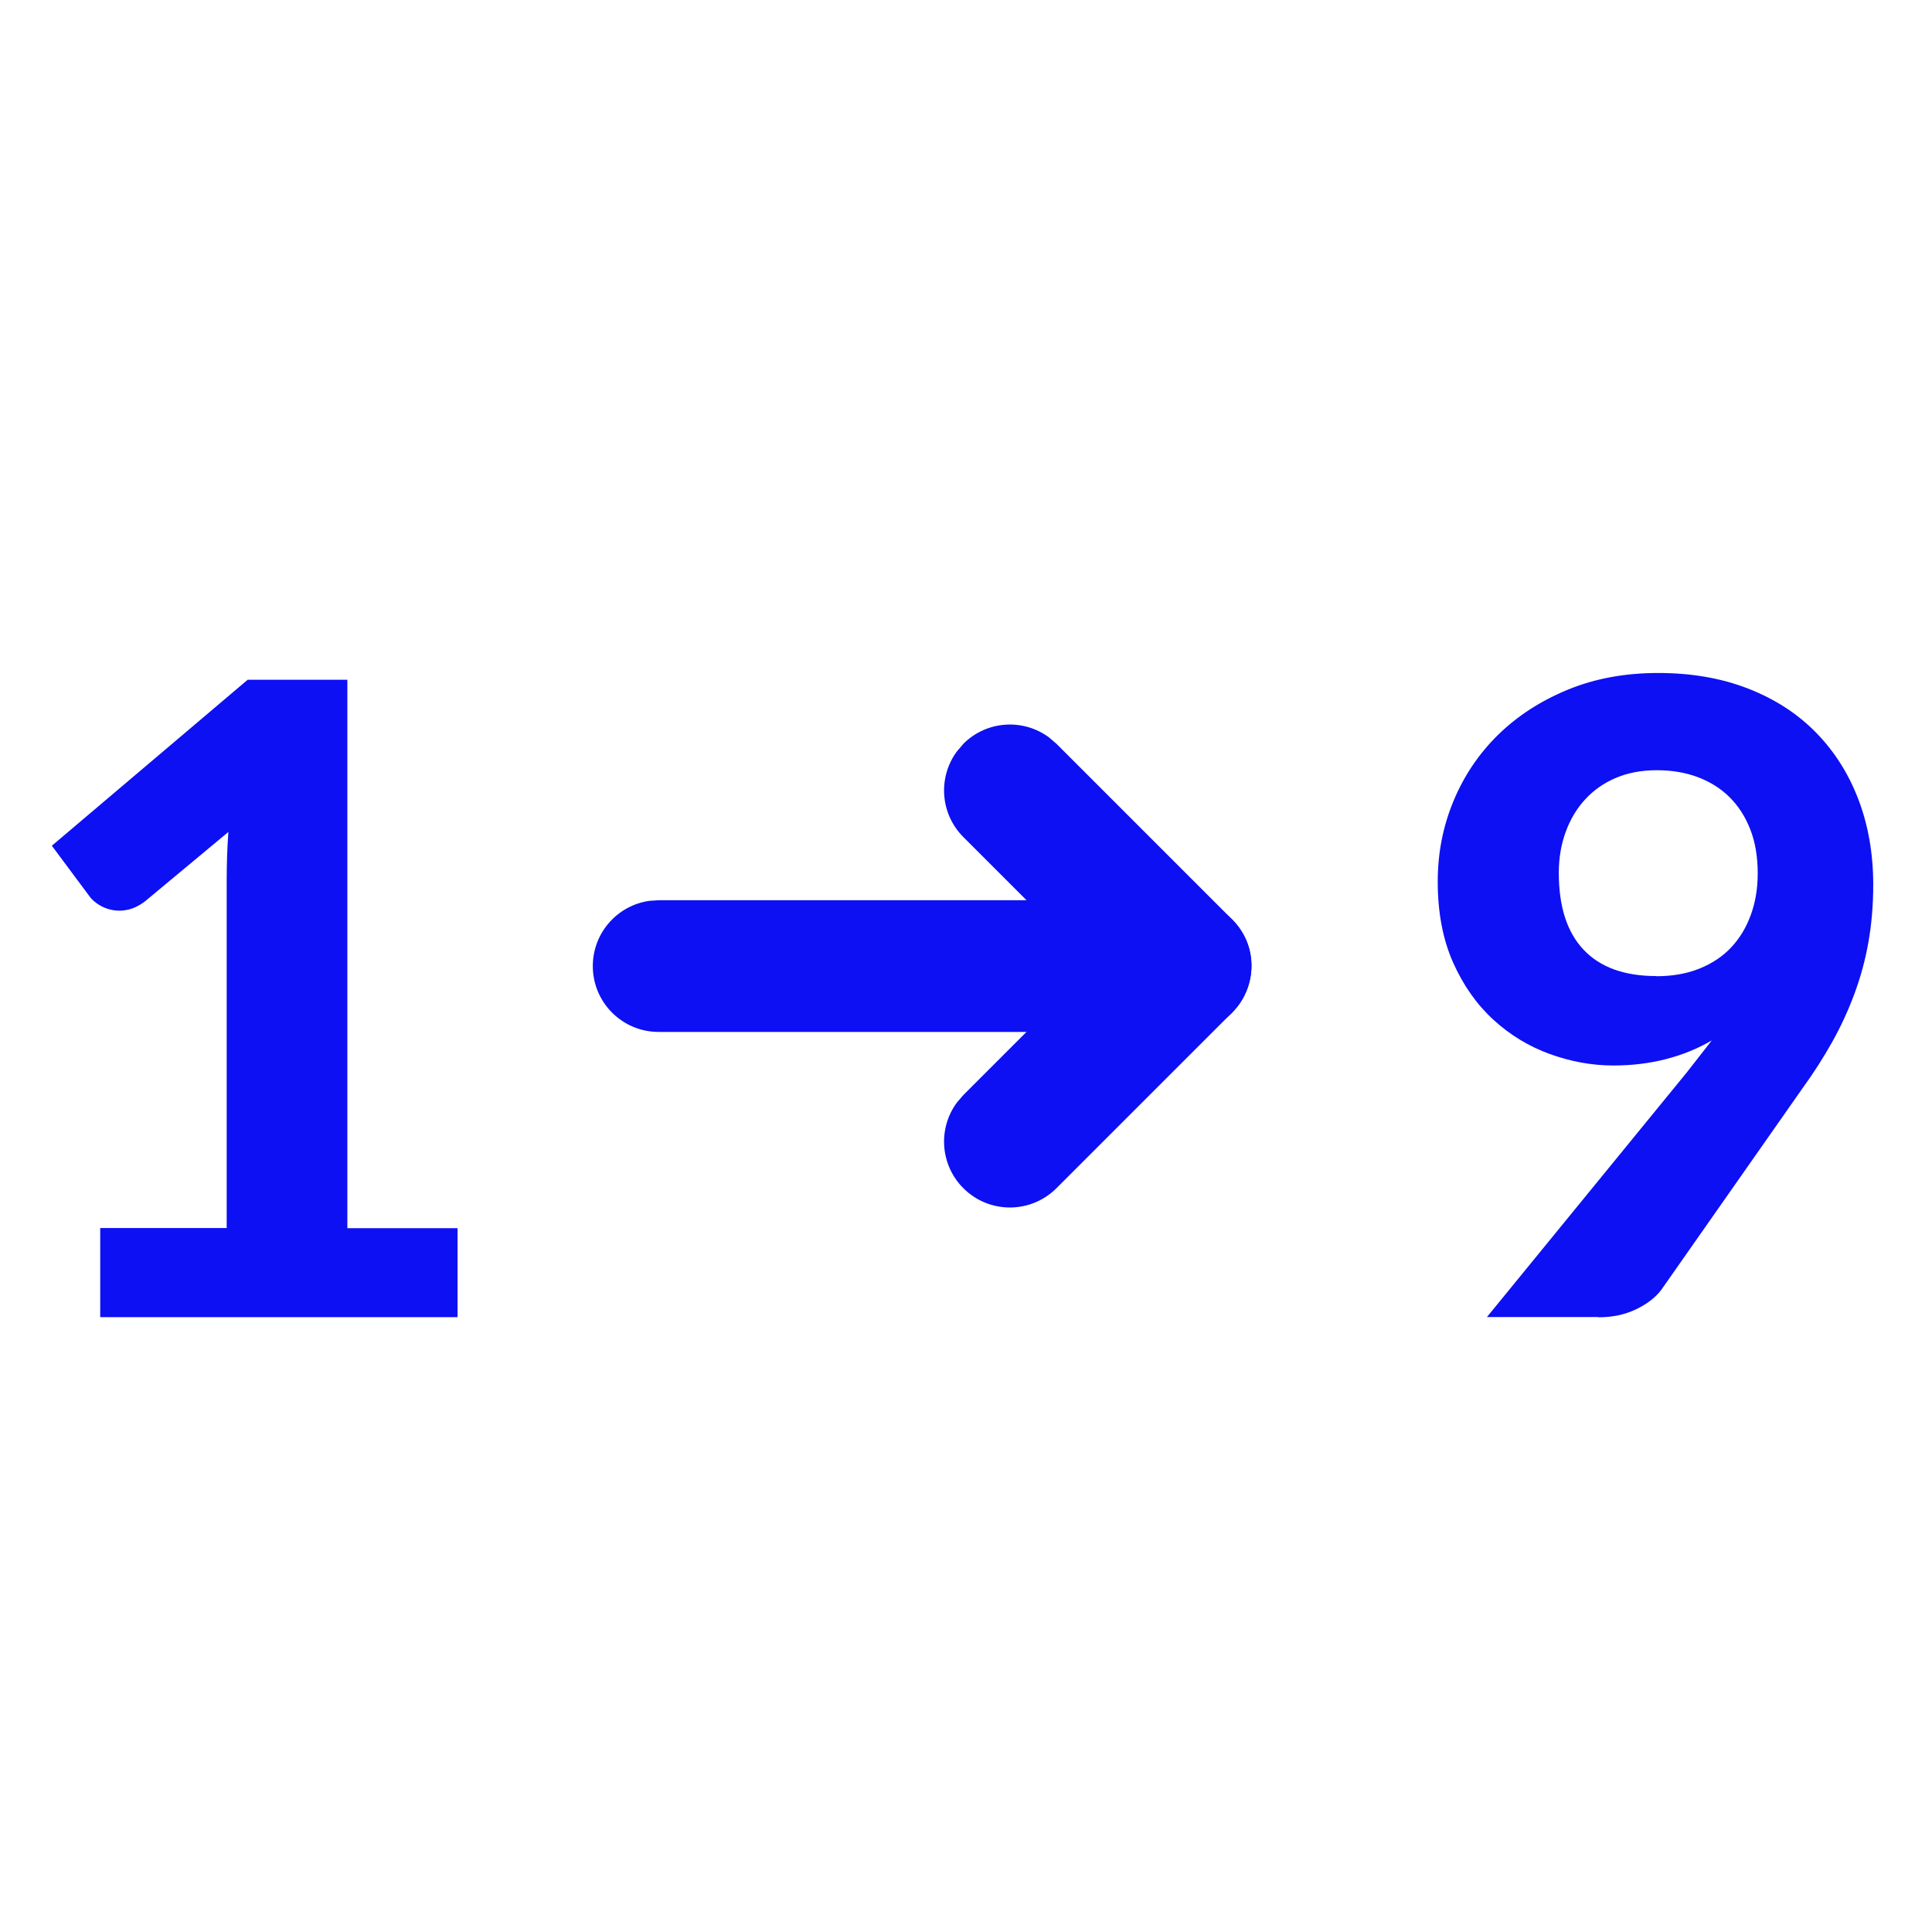 <!-- Generated by IcoMoon.io -->
<svg version="1.1" xmlns="http://www.w3.org/2000/svg" width="24" height="24" viewBox="0 0 24 24">
<title>sort_up</title>
<path fill="#0d10f3" d="M5.684 16.364v-1.107h-1.369v-6.813h-1.238l-2.433 2.062 0.475 0.638c0.025 0.033 0.062 0.065 0.109 0.095s0.102 0.053 0.164 0.065c0.062 0.013 0.127 0.012 0.196-0.003s0.14-0.049 0.213-0.104v0l1.036-0.862c-0.007 0.102-0.013 0.202-0.016 0.3s-0.005 0.195-0.005 0.289v0 4.331h-1.571v1.107h4.44z"></path>
<path fill="#0d10f3" d="M19.855 16.364c0.175 0 0.33-0.033 0.466-0.098s0.241-0.145 0.314-0.24v0l1.762-2.515c0.135-0.185 0.255-0.375 0.363-0.567s0.199-0.391 0.275-0.595c0.076-0.204 0.135-0.418 0.175-0.644s0.060-0.464 0.060-0.715c0-0.385-0.062-0.739-0.185-1.061s-0.3-0.599-0.529-0.832c-0.229-0.233-0.509-0.414-0.84-0.543s-0.704-0.194-1.118-0.194c-0.411 0-0.785 0.069-1.121 0.207s-0.625 0.325-0.865 0.559c-0.24 0.235-0.425 0.509-0.556 0.824s-0.196 0.648-0.196 1.001c0 0.385 0.064 0.721 0.191 1.006s0.295 0.523 0.502 0.712c0.207 0.189 0.441 0.331 0.701 0.425s0.523 0.142 0.788 0.142c0.229 0 0.446-0.026 0.652-0.079s0.395-0.13 0.57-0.232v0l-0.153 0.196c-0.051 0.065-0.104 0.133-0.158 0.202v0l-2.482 3.038h1.385zM20.575 12.125c-0.396 0-0.697-0.109-0.903-0.327s-0.308-0.536-0.308-0.955c0-0.182 0.028-0.351 0.085-0.507s0.137-0.292 0.243-0.406c0.105-0.115 0.233-0.204 0.382-0.267s0.318-0.095 0.507-0.095c0.185 0 0.355 0.028 0.507 0.085s0.285 0.139 0.395 0.248c0.111 0.109 0.197 0.243 0.259 0.401s0.093 0.341 0.093 0.548c0 0.185-0.028 0.356-0.085 0.513s-0.137 0.291-0.243 0.404c-0.105 0.113-0.237 0.201-0.395 0.265s-0.337 0.095-0.537 0.095z"></path>
<path fill="#0d10f3" d="M11.967 9.24c0.29-0.29 0.745-0.317 1.065-0.079l0.092 0.079 2.182 2.182c0.488 0.488 0.186 1.305-0.467 1.39l-0.112 0.007h-6.545c-0.452 0-0.818-0.366-0.818-0.818 0-0.414 0.308-0.757 0.707-0.811l0.111-0.007h4.57l-0.785-0.785c-0.29-0.29-0.317-0.745-0.079-1.065l0.079-0.092z"></path>
<path fill="#0d10f3" d="M14.149 11.421c0.32-0.32 0.838-0.32 1.157 0 0.29 0.29 0.317 0.745 0.079 1.065l-0.079 0.092-2.182 2.182c-0.32 0.32-0.838 0.32-1.157 0-0.29-0.29-0.317-0.745-0.079-1.065l0.079-0.092 2.182-2.182z"></path>
</svg>
